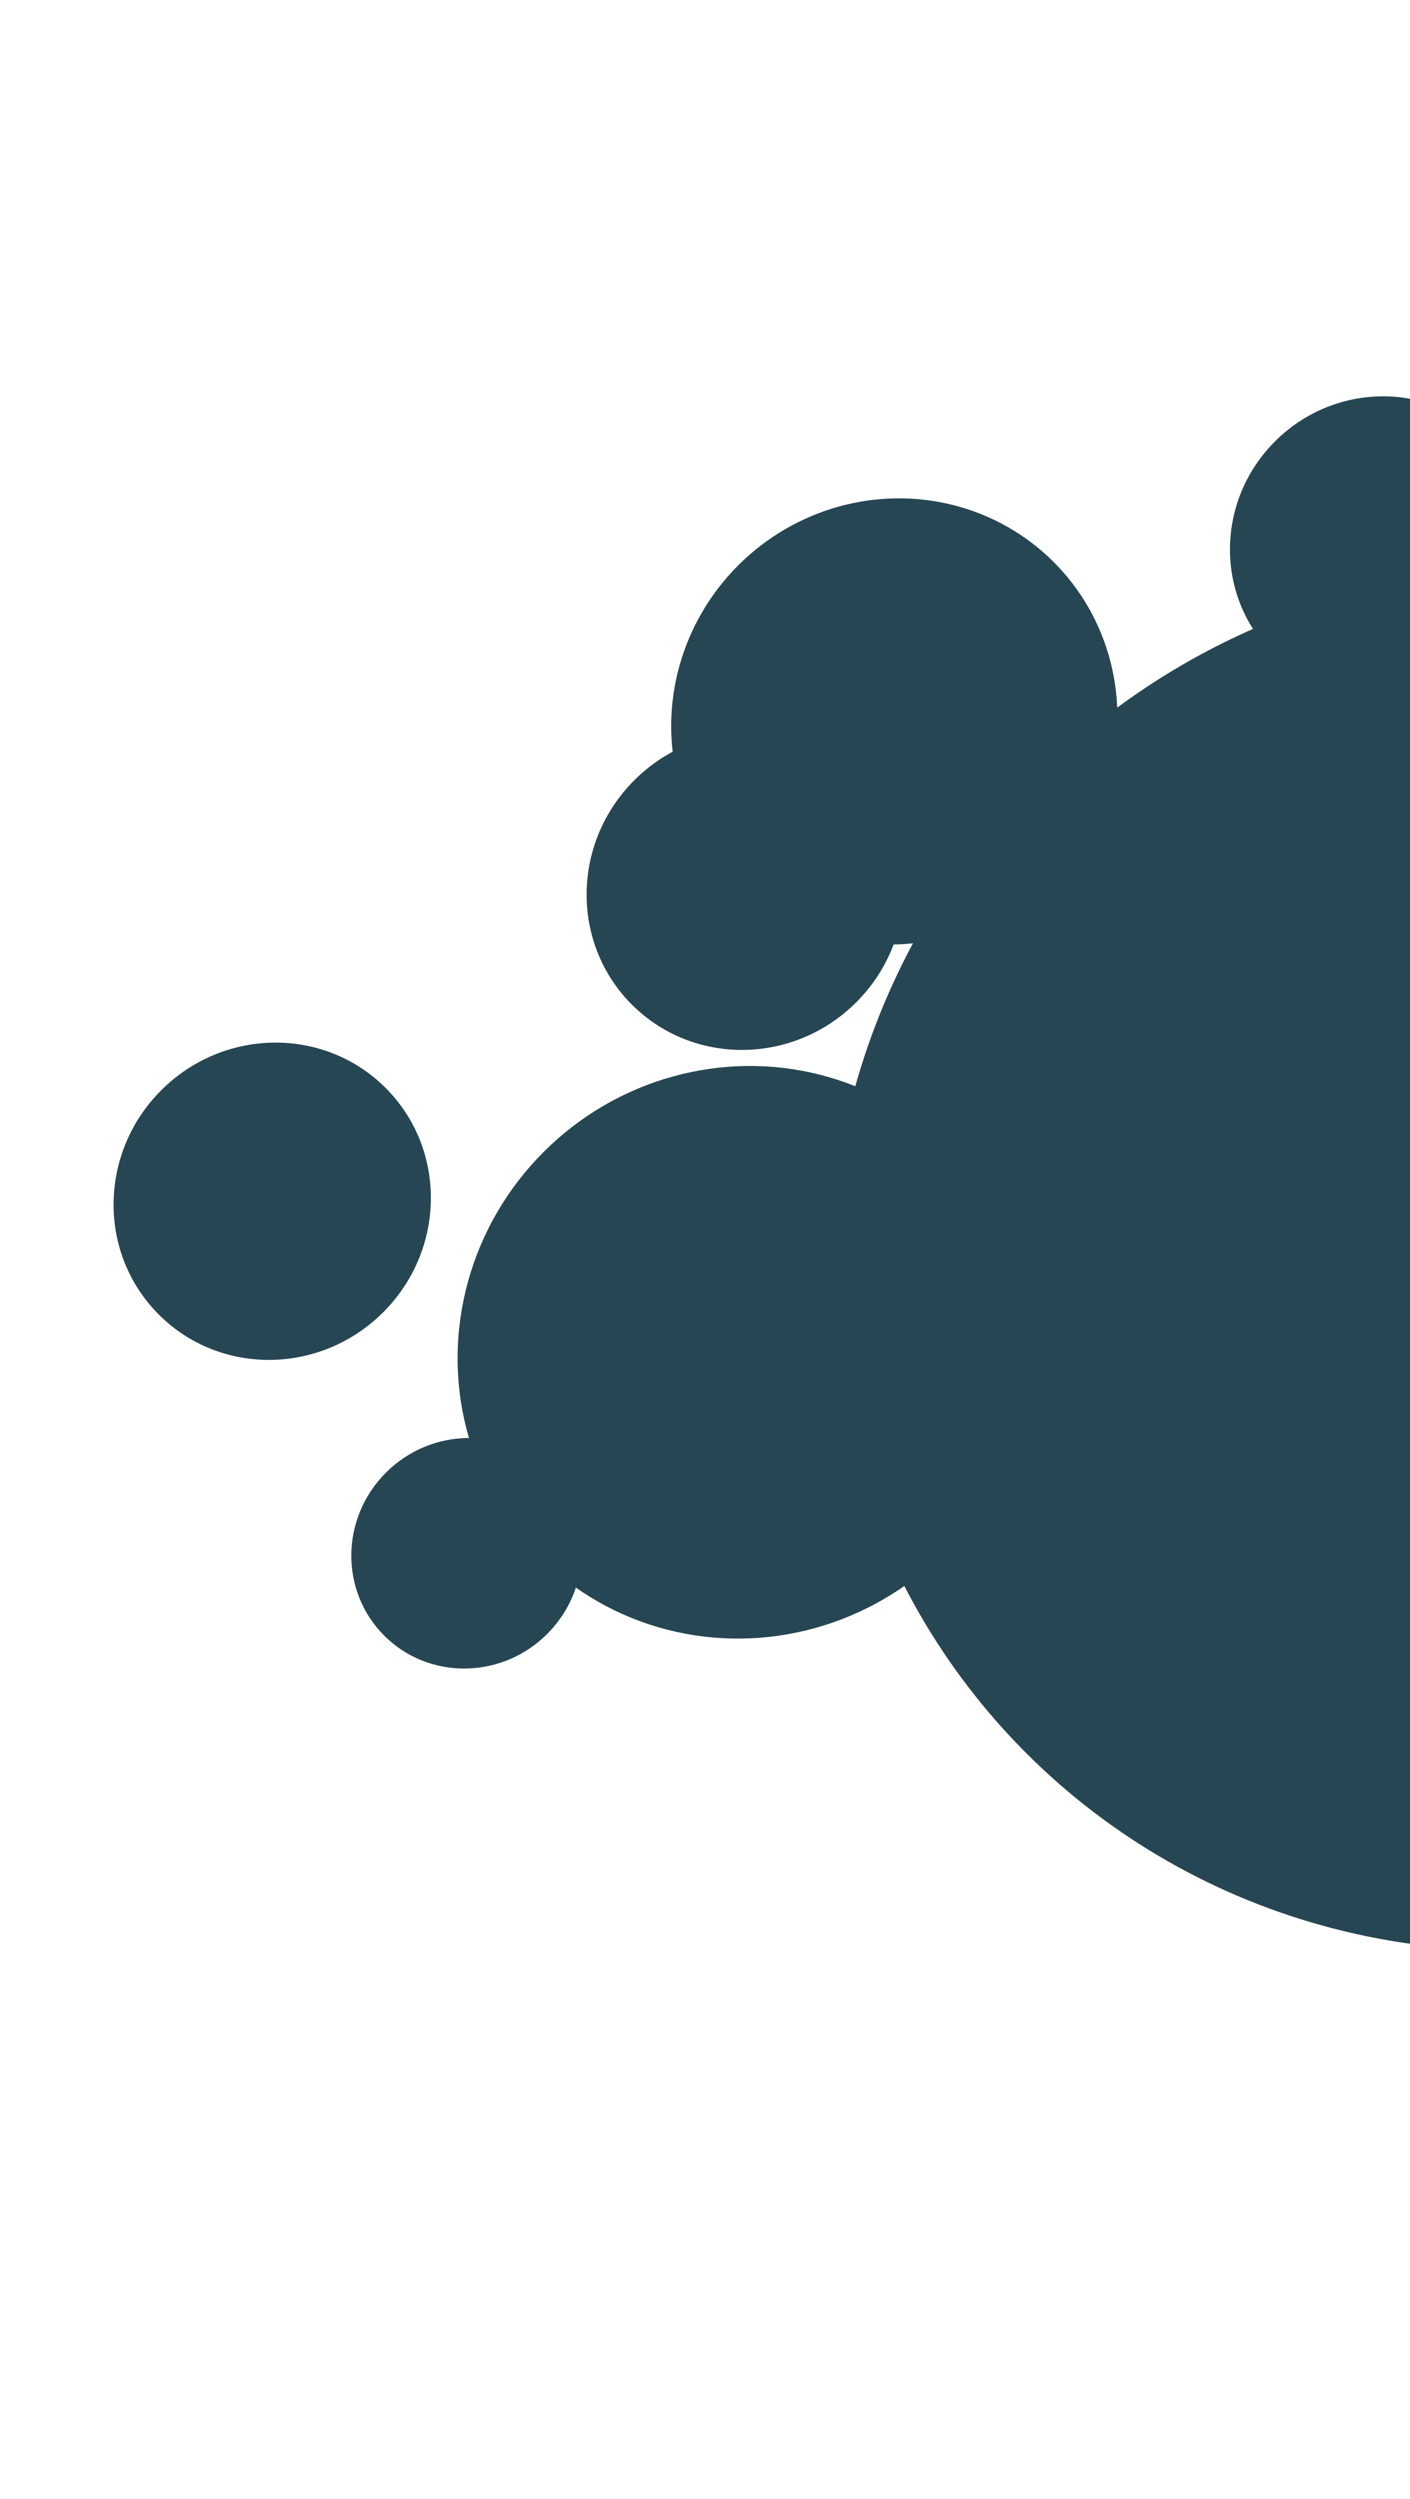 <svg width="277" height="491" viewBox="0 0 277 491" fill="none" xmlns="http://www.w3.org/2000/svg">
<ellipse rx="134.215" ry="137.073" transform="matrix(0.707 0.707 0.707 -0.707 298.542 247.536)" fill="#264653"/>
<ellipse rx="29.156" ry="29.777" transform="matrix(0.707 0.707 0.707 -0.707 271.093 107.327)" fill="#264653"/>
<ellipse rx="43.373" ry="44.297" transform="matrix(0.707 0.707 0.707 -0.707 175.687 141.735)" fill="#264653"/>
<ellipse rx="55.662" ry="56.847" transform="matrix(0.707 0.707 0.707 -0.707 146.144 265.671)" fill="#264653"/>
<ellipse rx="30.843" ry="31.5" transform="matrix(0.707 0.707 0.707 -0.707 53.48 236)" fill="#264653"/>
<ellipse rx="30.843" ry="31.5" transform="matrix(0.707 0.707 0.707 -0.707 146.41 175.102)" fill="#264653"/>
<ellipse rx="22.409" ry="22.887" transform="matrix(0.707 0.707 0.707 -0.707 91.663 305.158)" fill="#264653"/>
</svg>
